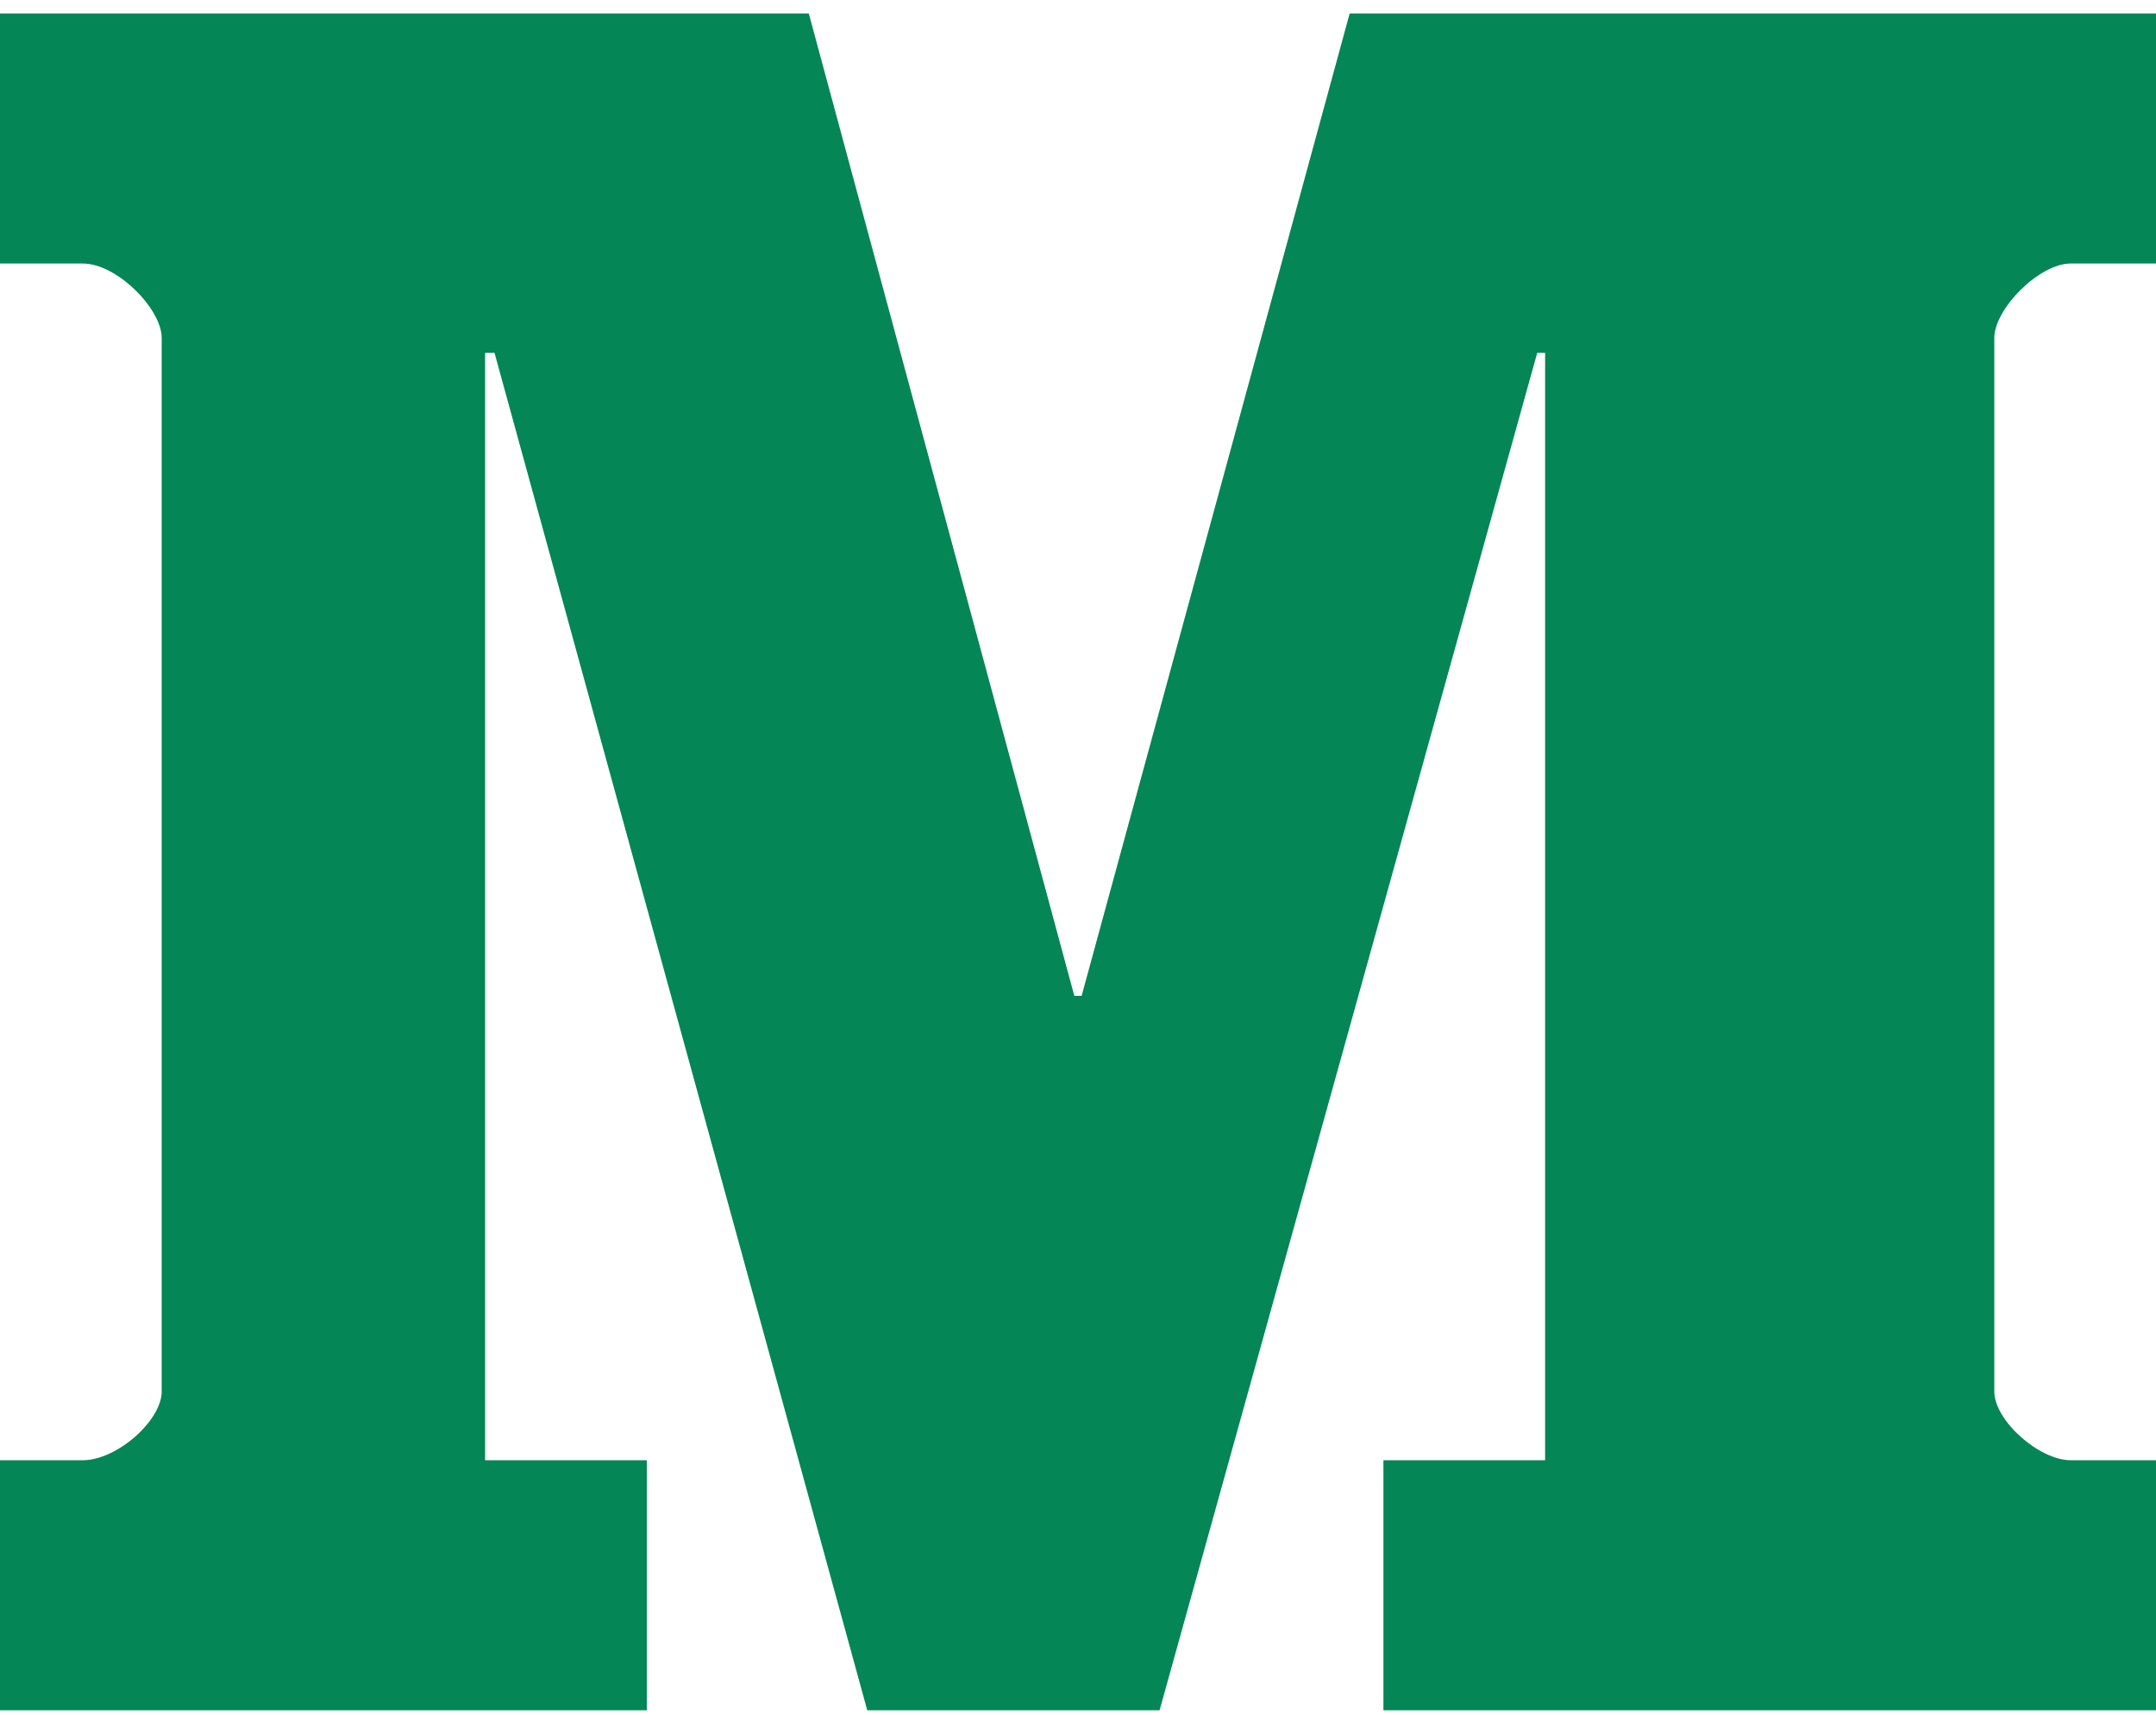 <?xml version="1.0" encoding="UTF-8"?>
<svg width="44px" height="35px" viewBox="0 0 44 35" version="1.1" xmlns="http://www.w3.org/2000/svg" xmlns:xlink="http://www.w3.org/1999/xlink">
    <!-- Generator: Sketch 54.1 (76490) - https://sketchapp.com -->
    <title>medium</title>
    <desc>Created with Sketch.</desc>
    <g id="Page-1" stroke="none" stroke-width="1" fill="none" fill-rule="evenodd">
        <g id="medium" fill="#048657" fill-rule="nonzero">
            <g id="g10" transform="translate(22, 17.546) scale(-1, 1) rotate(-180) translate(-22, -17.546) translate(0, 0.182)">
                <g id="g12">
                    <path d="M42.26,29.531 C41.614,29.531 40.7,28.605 40.7,28.011 L40.7,6.508 C40.7,5.914 41.614,5.104 42.26,5.104 L44,5.104 L44,0 L28.233,0 L28.233,5.104 L31.533,5.104 L31.533,27.708 L31.372,27.708 L23.665,0 L17.699,0 L10.092,27.708 L9.9,27.708 L9.9,5.104 L13.2,5.104 L13.2,0 L0,0 L0,5.104 L1.69,5.104 C2.386,5.104 3.3,5.914 3.3,6.508 L3.3,28.011 C3.3,28.605 2.386,29.531 1.69,29.531 L0,29.531 L0,34.635 L16.506,34.635 L21.925,14.583 L22.074,14.583 L27.544,34.635 L44,34.635 L44,29.531 L42.26,29.531 Z" id="path14"></path>
                </g>
            </g>
        </g>
    </g>
</svg>